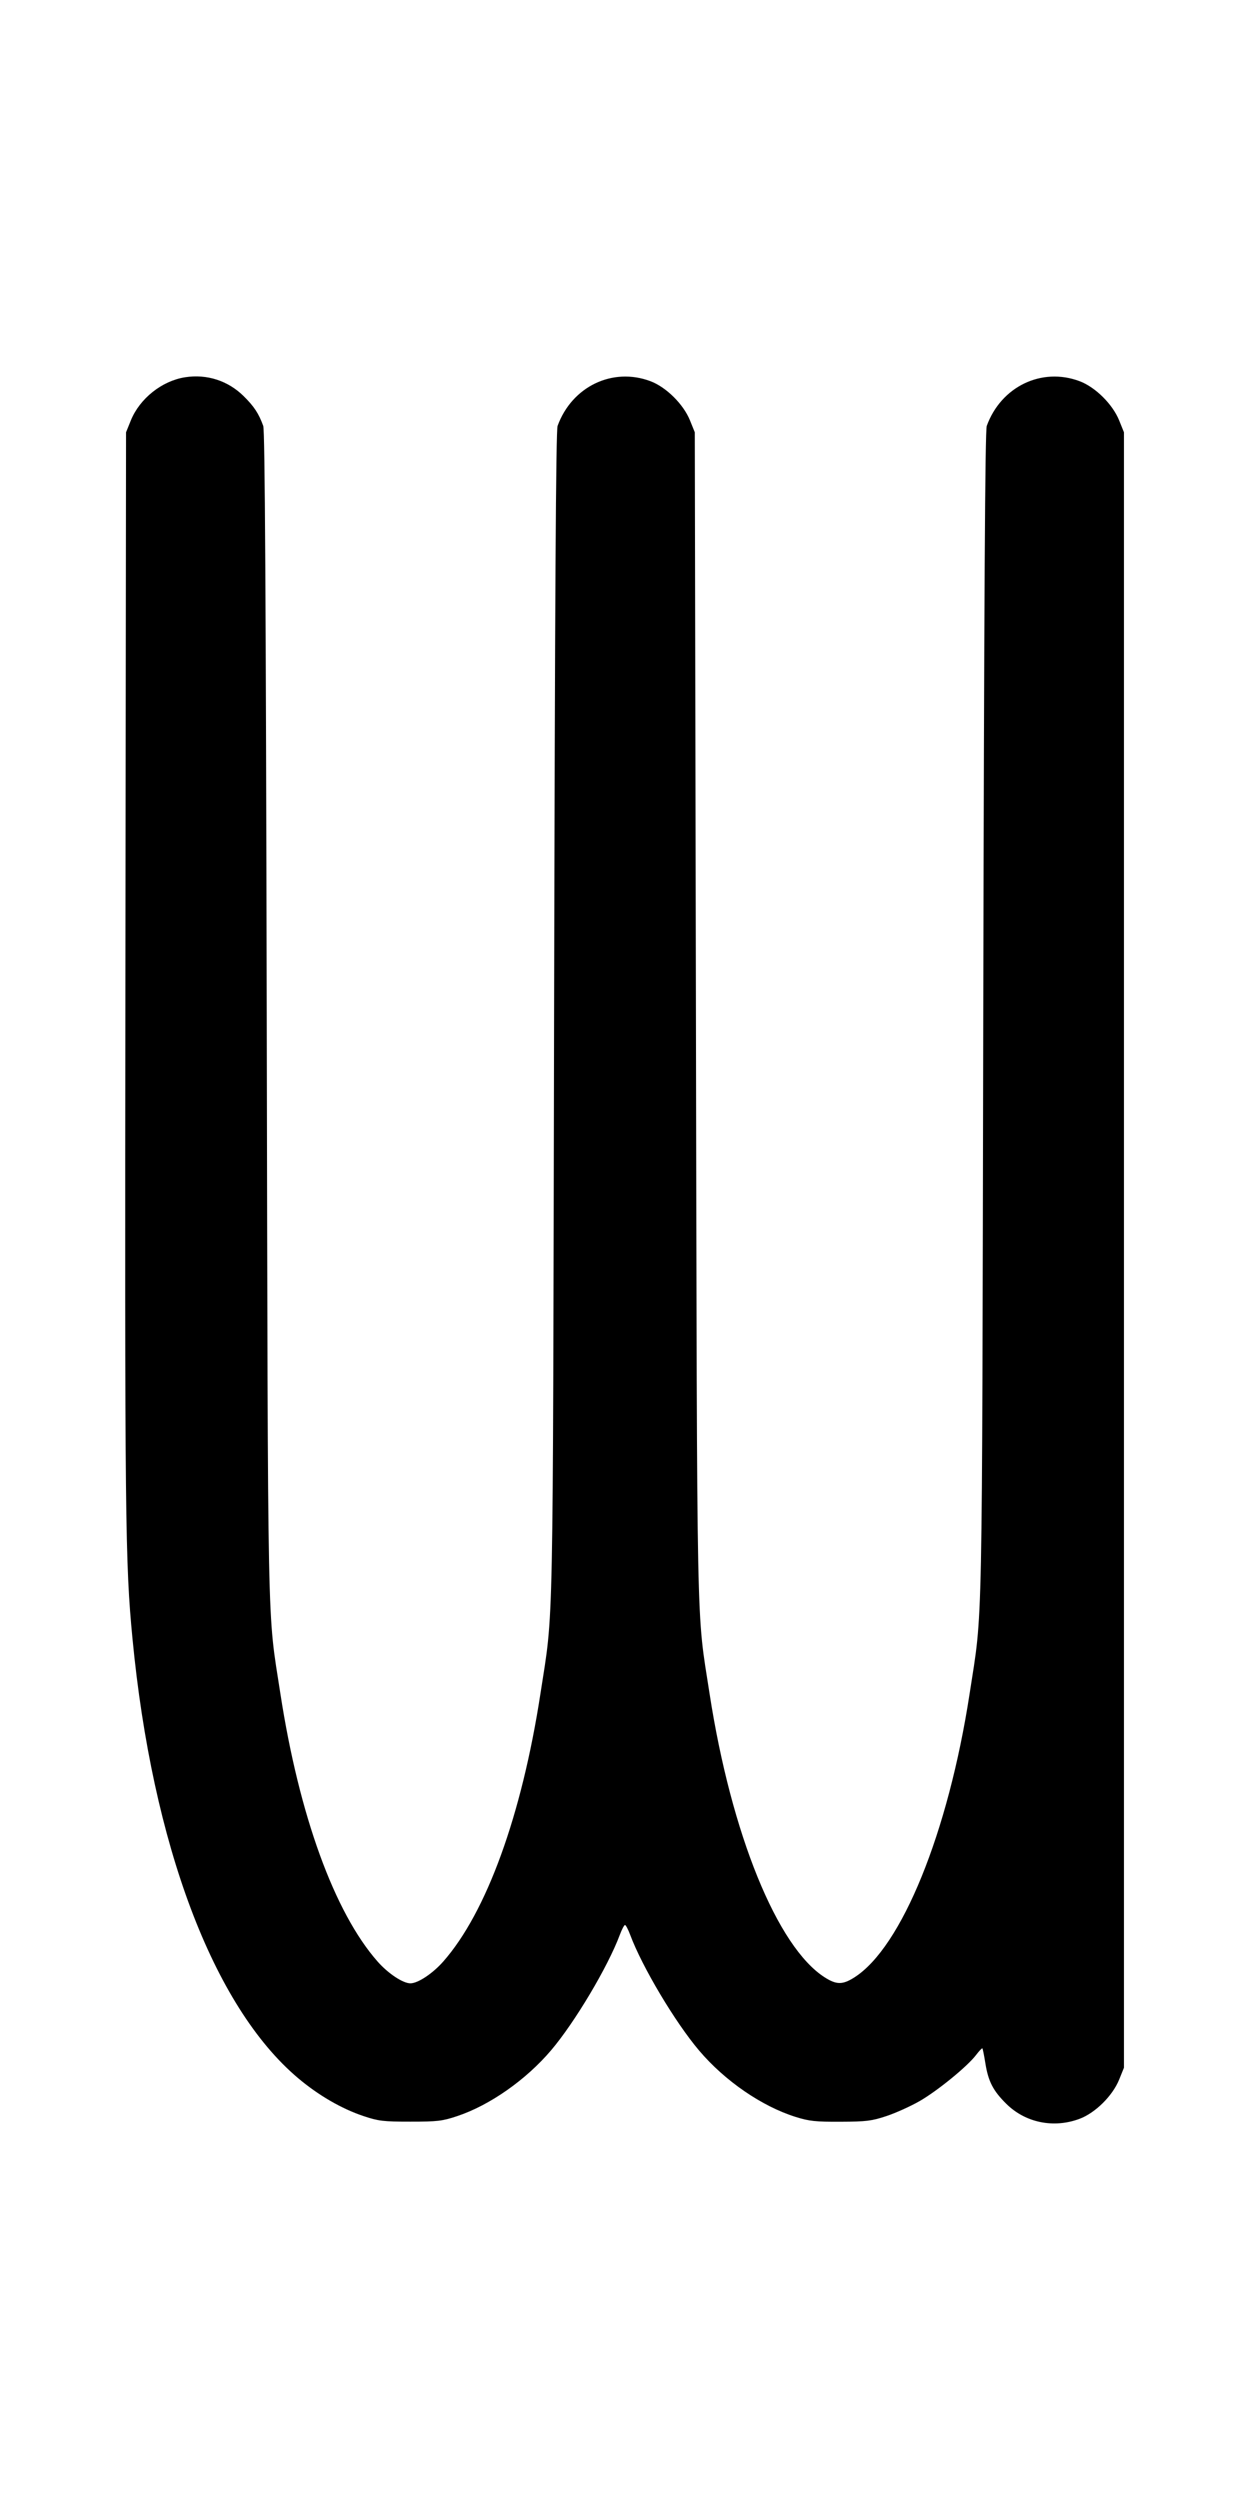 <svg width="500" height="1000" viewBox="0 0 500 1000" version="1.1" id="svg5" sodipodi:docname="d.svg" inkscape:version="1.2.1 (9c6d41e410, 2022-07-14)" xmlns:inkscape="http://www.inkscape.org/namespaces/inkscape" xmlns:sodipodi="http://sodipodi.sourceforge.net/DTD/sodipodi-0.dtd" xmlns="http://www.w3.org/2000/svg" xmlns:svg="http://www.w3.org/2000/svg"><path d="M74.059 150.902 C 64.770 152.341,55.872 159.425,52.320 168.209 L 50.417 172.917 50.162 389.583 C 49.904 609.201,50.073 625.048,52.992 655.417 C 60.925 737.928,85.288 802.609,119.219 831.243 C 127.392 838.140,136.649 843.508,145.417 846.435 C 151.417 848.438,153.291 848.661,164.167 848.661 C 175.042 848.661,176.916 848.438,182.917 846.435 C 195.923 842.093,210.410 831.931,220.440 820.116 C 229.921 808.946,243.166 786.696,247.917 773.958 C 248.729 771.781,249.666 770.000,250.000 770.000 C 250.334 770.000,251.271 771.781,252.083 773.958 C 256.854 786.750,270.080 808.946,279.652 820.225 C 289.989 832.406,304.772 842.561,318.333 846.797 C 323.689 848.471,326.253 848.742,336.250 848.697 C 346.573 848.651,348.684 848.389,354.583 846.427 C 358.250 845.207,364.171 842.540,367.741 840.501 C 374.891 836.415,386.895 826.627,390.415 822.011 C 391.654 820.386,392.797 819.186,392.955 819.344 C 393.113 819.502,393.652 822.194,394.152 825.326 C 395.313 832.594,397.259 836.350,402.571 841.579 C 410.219 849.108,421.498 851.401,431.826 847.529 C 438.141 845.161,445.043 838.319,447.667 831.826 L 449.583 827.083 449.583 500.000 L 449.583 172.917 447.667 168.174 C 445.043 161.681,438.141 154.839,431.826 152.471 C 416.673 146.789,400.419 154.625,394.700 170.368 C 394.033 172.202,393.642 238.193,393.304 405.833 C 392.788 661.458,393.162 642.903,387.841 677.500 C 379.290 733.101,360.646 778.976,341.723 790.977 C 337.048 793.942,334.619 793.942,329.943 790.977 C 310.914 778.908,292.507 733.606,283.836 677.500 C 278.505 643.003,278.877 661.521,278.375 405.833 L 277.917 172.917 276.000 168.174 C 273.376 161.681,266.474 154.839,260.159 152.471 C 245.006 146.789,228.752 154.625,223.033 170.368 C 222.366 172.202,221.975 238.193,221.637 405.833 C 221.122 661.473,221.495 642.935,216.171 677.500 C 208.673 726.180,194.605 764.954,177.311 784.600 C 173.083 789.404,167.168 793.333,164.167 793.333 C 161.165 793.333,155.251 789.404,151.022 784.600 C 133.759 764.988,119.647 726.095,112.162 677.500 C 106.839 642.935,107.212 661.473,106.696 405.833 C 106.358 238.193,105.967 172.202,105.300 170.368 C 103.489 165.381,101.621 162.547,97.421 158.413 C 91.174 152.264,82.752 149.557,74.059 150.902 " stroke="none" fill-rule="evenodd" fill="black"></path></svg>